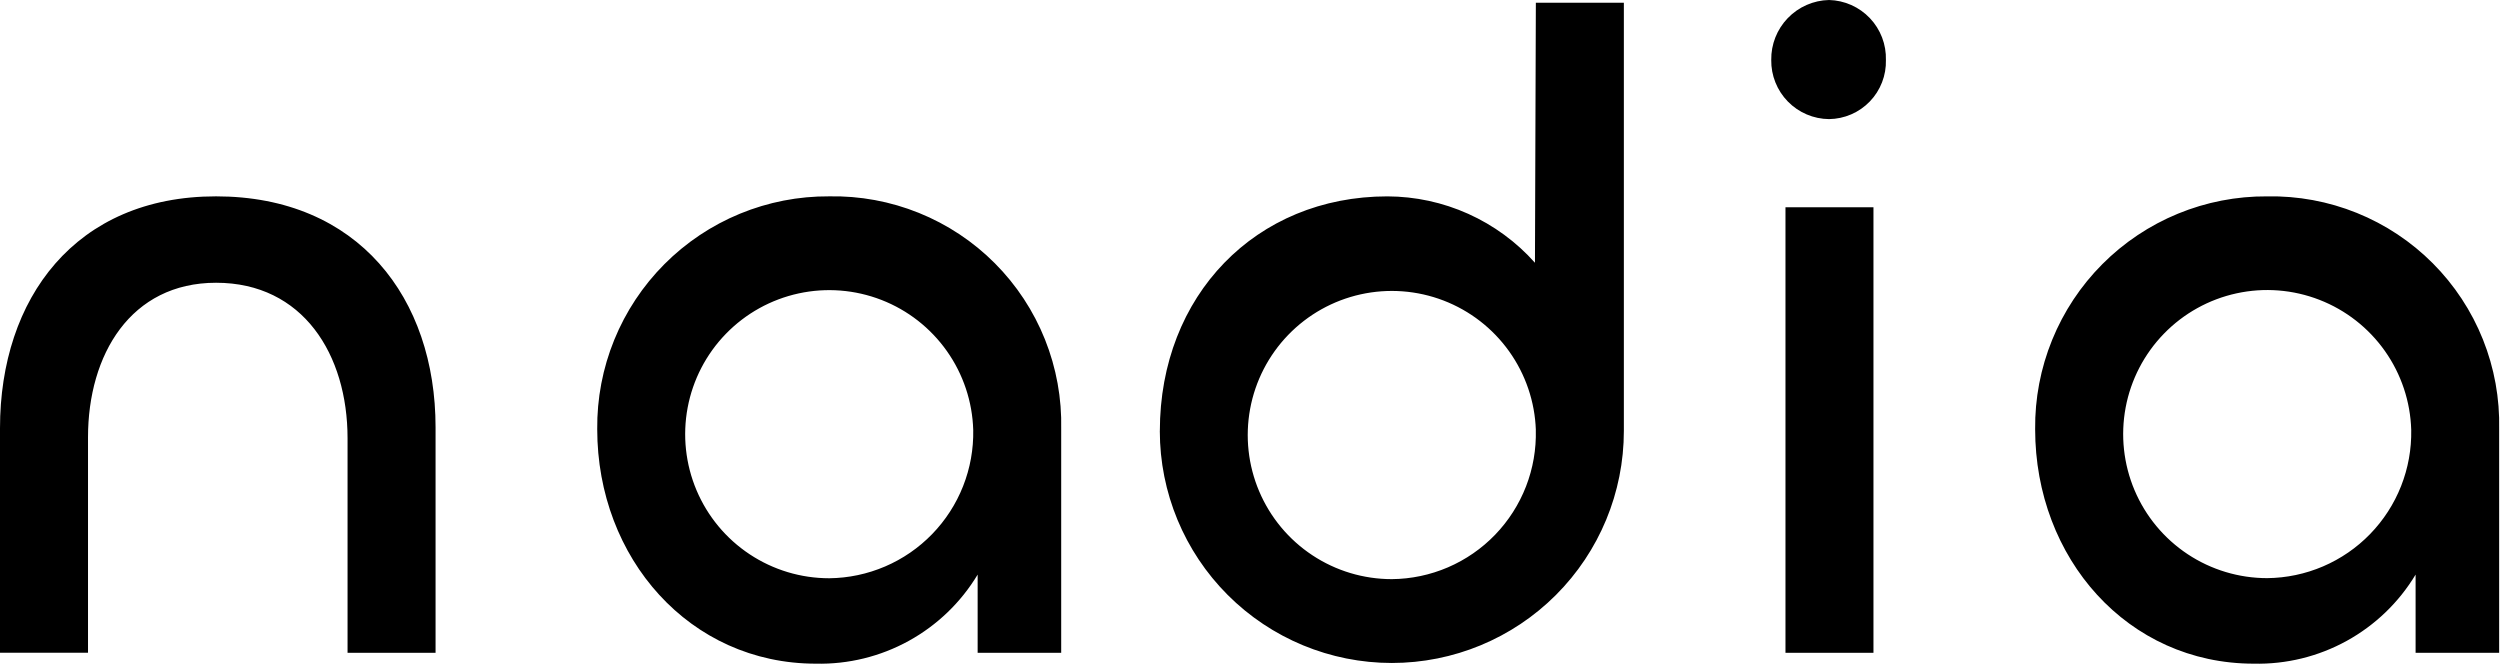 <svg width="226" height="60" viewBox="0 0 226 60" fill="none" xmlns="http://www.w3.org/2000/svg">
<path d="M7.956 39.533V59.01H0V38.71C0 26.958 6.831 17.75 19.528 17.75C32.384 17.75 39.375 26.953 39.375 38.628V59.012H31.419V39.615C31.419 32.054 27.393 25.561 19.533 25.561C11.813 25.561 7.956 32.054 7.956 39.533ZM53.989 38.793C53.962 36.028 54.485 33.285 55.528 30.724C56.571 28.163 58.113 25.836 60.065 23.878C62.017 21.919 64.339 20.369 66.896 19.317C69.453 18.265 72.194 17.732 74.959 17.75C77.734 17.697 80.49 18.205 83.064 19.245C85.637 20.284 87.974 21.833 89.933 23.799C91.892 25.765 93.433 28.106 94.464 30.683C95.495 33.26 95.995 36.018 95.932 38.793V59.012H88.379V51.944C86.867 54.456 84.718 56.523 82.15 57.937C79.582 59.351 76.686 60.062 73.755 59.996C62.348 59.998 53.989 50.464 53.989 38.793ZM87.98 38.875C87.906 36.316 87.08 33.836 85.604 31.745C84.129 29.653 82.07 28.042 79.684 27.114C77.299 26.186 74.693 25.982 72.192 26.526C69.691 27.071 67.405 28.34 65.622 30.176C63.838 32.012 62.635 34.333 62.163 36.849C61.691 39.364 61.971 41.964 62.967 44.321C63.964 46.679 65.633 48.691 67.767 50.105C69.9 51.52 72.403 52.274 74.963 52.274C76.7 52.256 78.417 51.894 80.014 51.209C81.611 50.525 83.056 49.53 84.266 48.283C85.477 47.036 86.428 45.562 87.065 43.946C87.703 42.33 88.014 40.603 87.98 38.865V38.875ZM104.85 38.958C104.85 26.711 113.529 17.752 125.421 17.752C127.941 17.759 130.432 18.297 132.73 19.331C135.028 20.365 137.083 21.872 138.76 23.753L138.841 0.247H146.797V38.958C146.797 44.52 144.587 49.855 140.653 53.789C136.72 57.723 131.384 59.933 125.822 59.933C120.259 59.933 114.924 57.723 110.99 53.789C107.056 49.855 104.847 44.52 104.847 38.958H104.85ZM138.841 38.875C138.752 36.319 137.913 33.846 136.428 31.764C134.943 29.682 132.879 28.083 130.491 27.166C128.104 26.25 125.5 26.056 123.003 26.609C120.506 27.163 118.228 28.439 116.451 30.278C114.675 32.118 113.479 34.439 113.013 36.954C112.547 39.468 112.832 42.064 113.831 44.418C114.83 46.772 116.5 48.78 118.633 50.191C120.765 51.602 123.266 52.355 125.823 52.354C127.568 52.339 129.293 51.976 130.896 51.287C132.499 50.597 133.948 49.596 135.16 48.34C136.371 47.084 137.32 45.599 137.952 43.973C138.583 42.346 138.884 40.61 138.837 38.865L138.841 38.875ZM160.121 5.423C160.099 4.013 160.637 2.651 161.615 1.636C162.594 0.62 163.934 0.032 165.345 0C166.039 0.018 166.722 0.172 167.357 0.454C167.991 0.737 168.563 1.141 169.041 1.645C169.518 2.149 169.892 2.742 170.14 3.39C170.388 4.039 170.506 4.73 170.486 5.423C170.505 6.113 170.386 6.8 170.136 7.443C169.887 8.086 169.512 8.674 169.034 9.171C168.555 9.668 167.983 10.065 167.349 10.339C166.716 10.613 166.035 10.758 165.345 10.767C164.65 10.76 163.964 10.617 163.326 10.344C162.687 10.072 162.108 9.676 161.623 9.18C161.138 8.683 160.755 8.096 160.497 7.451C160.239 6.807 160.111 6.118 160.121 5.423ZM169.361 18.74V59.012H161.407V18.736H169.361V18.74ZM183.977 38.795C183.949 36.029 184.472 33.286 185.515 30.725C186.558 28.164 188.101 25.836 190.053 23.878C192.005 21.919 194.328 20.369 196.886 19.317C199.443 18.265 202.185 17.733 204.95 17.752C207.725 17.699 210.482 18.207 213.055 19.247C215.628 20.286 217.965 21.835 219.924 23.801C221.883 25.767 223.425 28.108 224.456 30.685C225.487 33.261 225.986 36.02 225.923 38.795V59.012H218.37V51.944C216.858 54.456 214.709 56.523 212.14 57.937C209.572 59.351 206.675 60.062 203.744 59.996C192.334 59.998 183.977 50.466 183.977 38.795ZM217.975 38.865C217.901 36.307 217.075 33.827 215.599 31.735C214.124 29.643 212.065 28.033 209.679 27.105C207.294 26.177 204.688 25.972 202.187 26.517C199.686 27.061 197.4 28.331 195.617 30.167C193.833 32.002 192.63 34.323 192.158 36.839C191.686 39.355 191.966 41.954 192.962 44.312C193.959 46.669 195.628 48.681 197.762 50.096C199.895 51.51 202.398 52.264 204.958 52.264C206.694 52.246 208.41 51.885 210.007 51.201C211.603 50.516 213.048 49.523 214.258 48.277C215.468 47.031 216.42 45.558 217.058 43.943C217.696 42.328 218.007 40.602 217.975 38.865Z" fill="black"/>
</svg>
